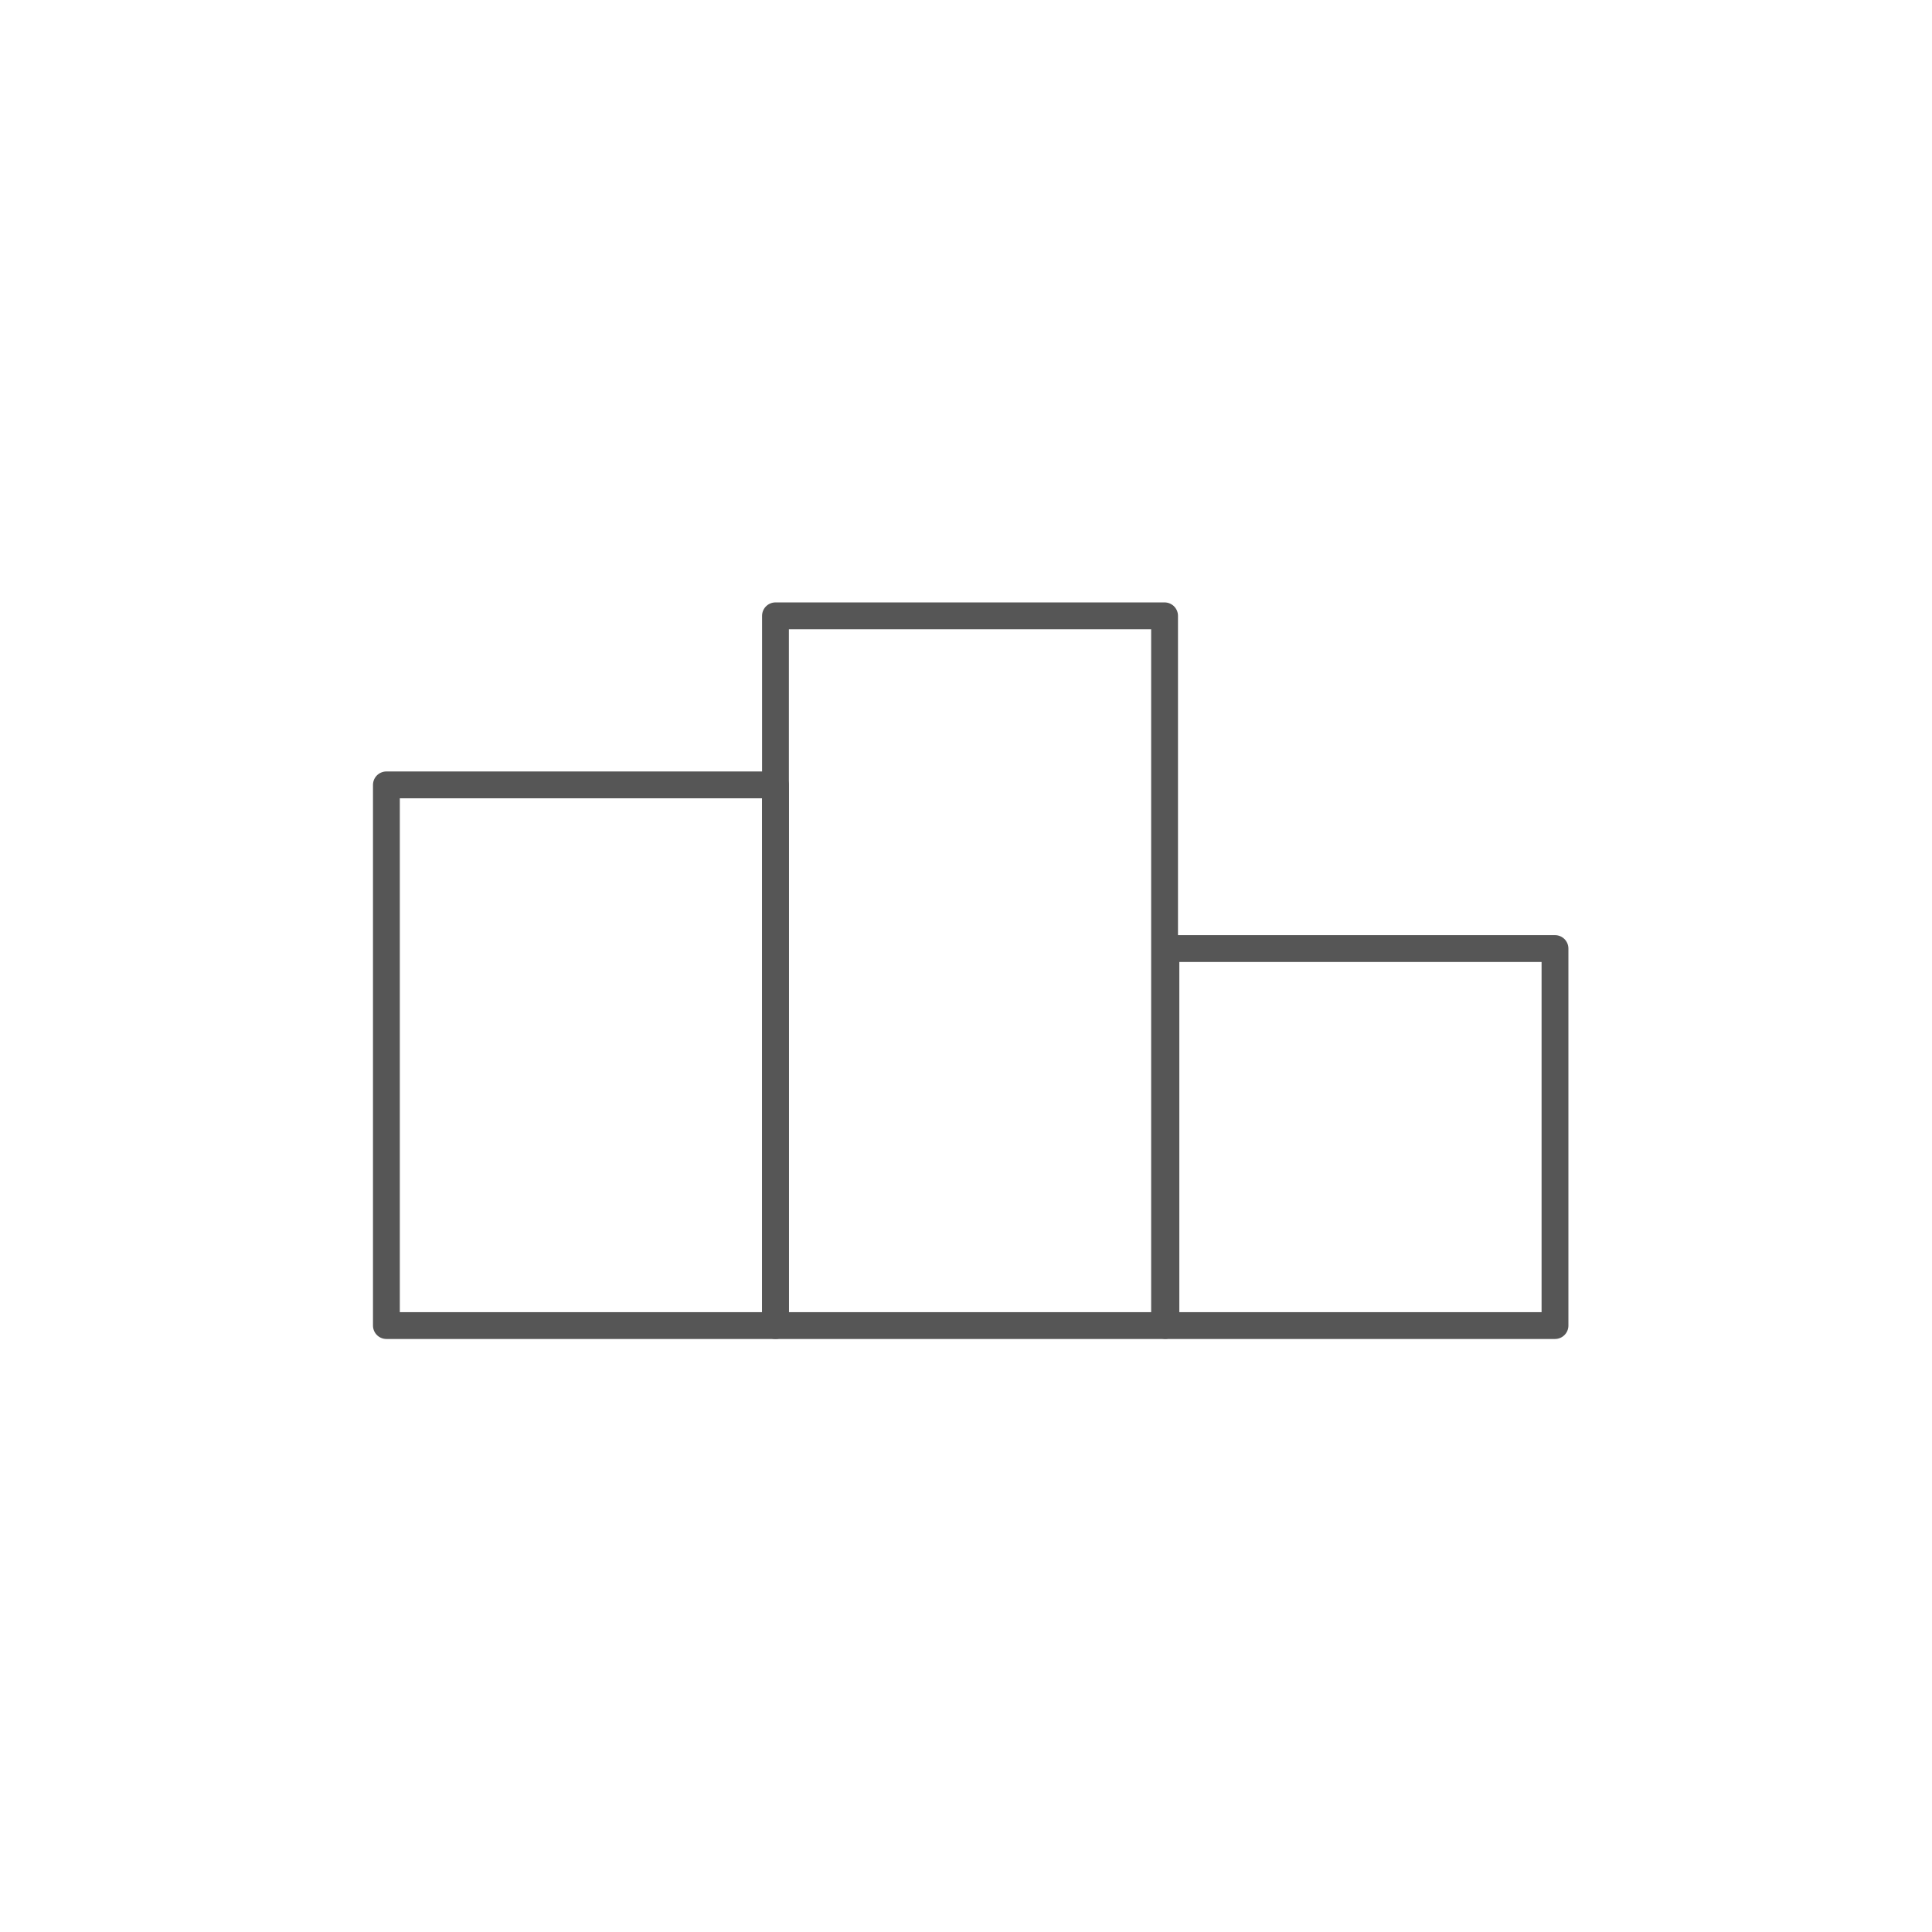 <?xml version="1.0" encoding="utf-8"?>
<!-- Generator: Adobe Illustrator 22.1.0, SVG Export Plug-In . SVG Version: 6.00 Build 0)  -->
<svg version="1.1" id="Layer_1" xmlns="http://www.w3.org/2000/svg" xmlns:xlink="http://www.w3.org/1999/xlink" x="0px" y="0px"
	 viewBox="0 0 144 144" style="enable-background:new 0 0 144 144;" xml:space="preserve">
<style type="text/css">
	.st0{fill:none;stroke:#565656;stroke-width:2;stroke-linecap:round;stroke-linejoin:round;stroke-miterlimit:2.613;}
	.st1{fill:#565656;}
	.st2{fill:none;stroke:#565656;stroke-width:2.5;stroke-linecap:round;stroke-linejoin:round;stroke-miterlimit:2.613;}
</style>
<rect x="28.8" y="58.5" class="st0" width="29" height="40.3"/>
<rect x="57.8" y="45.9" class="st0" width="29" height="52.9"/>
<rect x="86.9" y="70.7" class="st0" width="29" height="28.1"/>
</svg>
